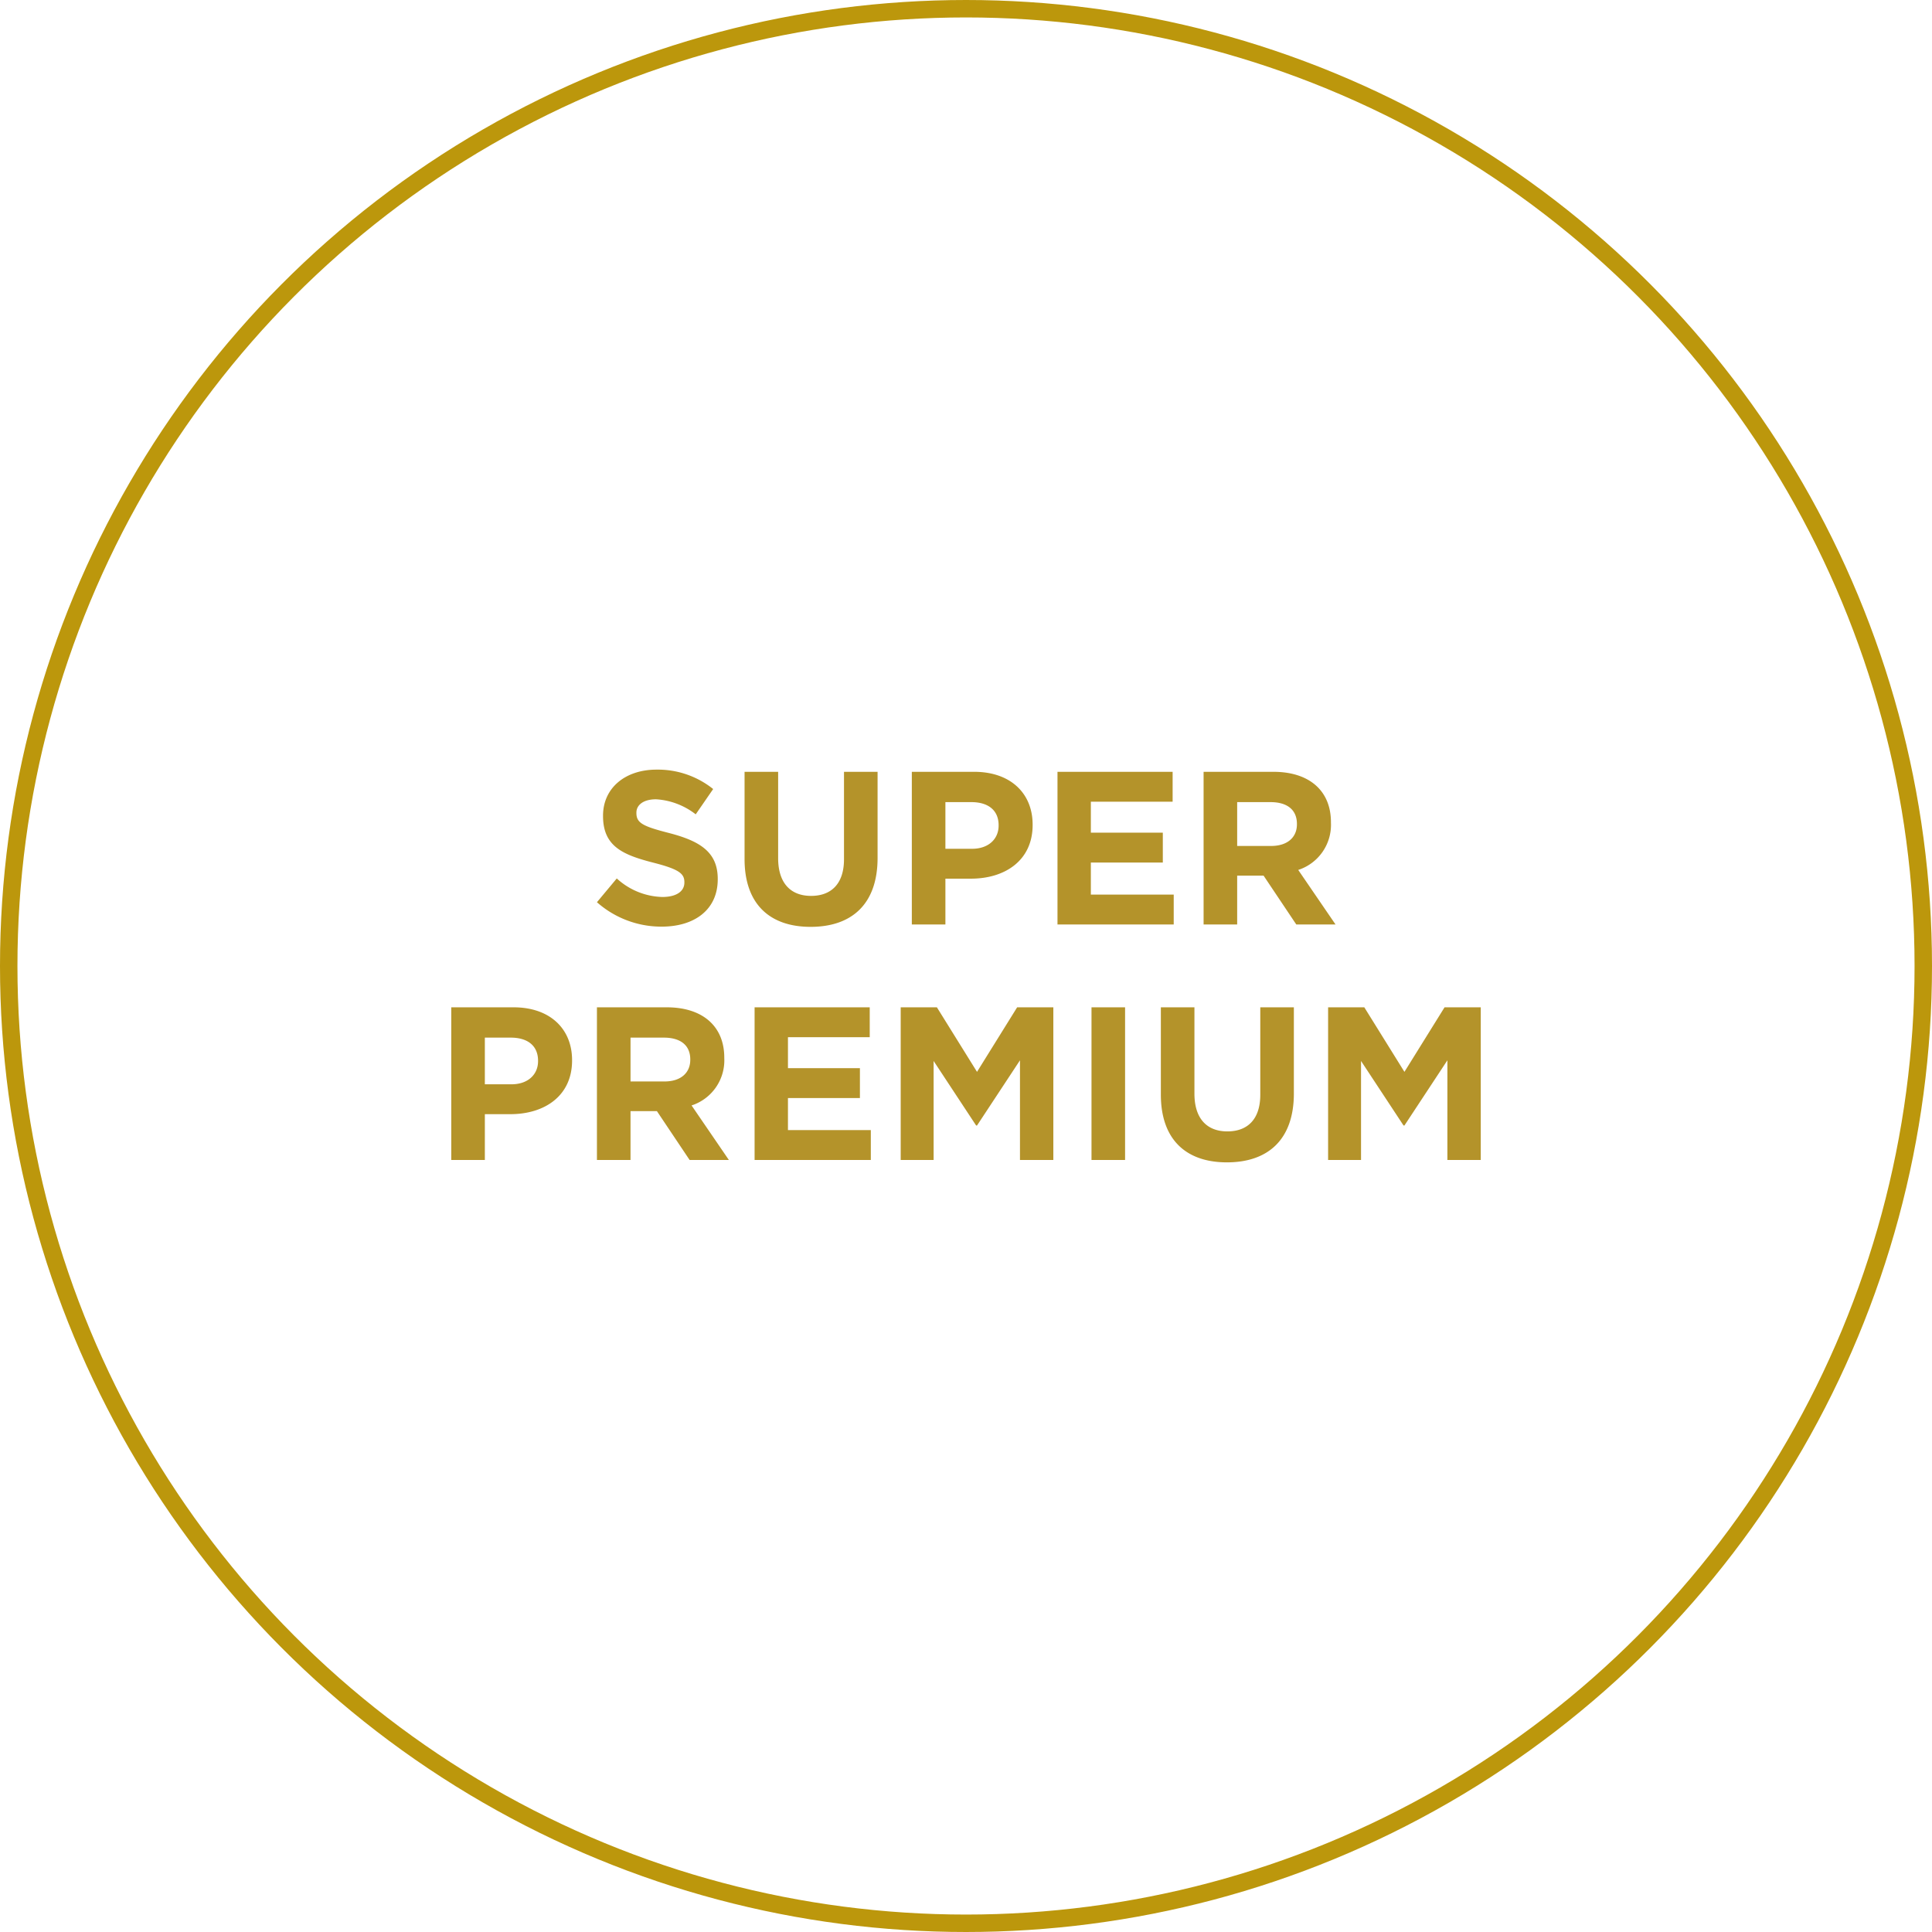 <svg xmlns="http://www.w3.org/2000/svg" width="221.496" height="221.496" viewBox="0 0 221.496 221.496"><g transform="translate(-320.73 -0.063)"><path d="M-28.463-5.175v-.05c0-3.05-2-4.325-5.55-5.25-3.025-.775-3.775-1.15-3.775-2.3v-.05c0-.85.775-1.525,2.25-1.525a8.212,8.212,0,0,1,4.55,1.725l2-2.9a10.13,10.13,0,0,0-6.5-2.225c-3.575,0-6.125,2.1-6.125,5.275v.05c0,3.475,2.275,4.45,5.8,5.35,2.925.75,3.525,1.25,3.525,2.225v.05c0,1.025-.95,1.65-2.525,1.65a8.028,8.028,0,0,1-5.225-2.125L-42.312-2.55A11.136,11.136,0,0,0-34.888.25C-31.113.25-28.463-1.7-28.463-5.175Zm18.325-2.45V-17.5h-3.85V-7.475c0,2.775-1.425,4.2-3.775,4.2S-21.538-4.75-21.538-7.6v-9.9h-3.85v10c0,5.15,2.875,7.775,7.575,7.775S-10.138-2.325-10.138-7.625ZM7.638-11.4v-.05c0-3.575-2.525-6.05-6.7-6.05h-7.15V0h3.85V-5.25H.563C4.488-5.25,7.638-7.35,7.638-11.4Zm-3.9.075c0,1.5-1.125,2.65-3.05,2.65h-3.05v-5.35H.613c1.925,0,3.125.925,3.125,2.65ZM23.813,0V-3.425h-9.5V-7.1h8.25v-3.425h-8.25v-3.55h9.375V-17.5h-13.2V0Zm18.55,0L38.088-6.25a5.435,5.435,0,0,0,3.75-5.425v-.05c0-3.6-2.475-5.775-6.6-5.775h-8V0h3.85V-5.6h3.025L37.863,0ZM37.938-11.475C37.938-10,36.863-9,34.988-9h-3.9v-5.025h3.825c1.875,0,3.025.85,3.025,2.5ZM-45.163,15.6v-.05c0-3.575-2.525-6.05-6.7-6.05h-7.15V27h3.85V21.75h2.925C-48.313,21.75-45.163,19.65-45.163,15.6Zm-3.9.075c0,1.5-1.125,2.65-3.05,2.65h-3.05v-5.35h2.975c1.925,0,3.125.925,3.125,2.65ZM-27.188,27l-4.275-6.25a5.435,5.435,0,0,0,3.75-5.425v-.05c0-3.6-2.475-5.775-6.6-5.775h-8V27h3.85V21.4h3.025l3.75,5.6Zm-4.425-11.475C-31.613,17-32.687,18-34.562,18h-3.9V12.975h3.825c1.875,0,3.025.85,3.025,2.5ZM-10.913,27V23.575h-9.5V19.9h8.25V16.475h-8.25v-3.55h9.375V9.5h-13.2V27Zm20.925,0V9.5H5.862l-4.6,7.4-4.6-7.4h-4.15V27h3.775V15.65l4.875,7.4h.1l4.925-7.475V27Zm8.225,0V9.5h-3.85V27Zm19.35-7.625V9.5h-3.85V19.525c0,2.775-1.425,4.2-3.775,4.2S26.188,22.25,26.188,19.4V9.5h-3.85v10c0,5.15,2.875,7.775,7.575,7.775S37.588,24.675,37.588,19.375ZM59.013,27V9.5h-4.15l-4.6,7.4-4.6-7.4h-4.15V27h3.775V15.65l4.875,7.4h.1l4.925-7.475V27Z" transform="translate(431.479 106.048)" fill="#b4932a"/><g transform="translate(320.73 0.063)" fill="none" stroke="#bc970c" stroke-width="2"><circle cx="110.748" cy="110.748" r="110.748" stroke="none"/><circle cx="110.748" cy="110.748" r="109.748" fill="none"/></g></g></svg>